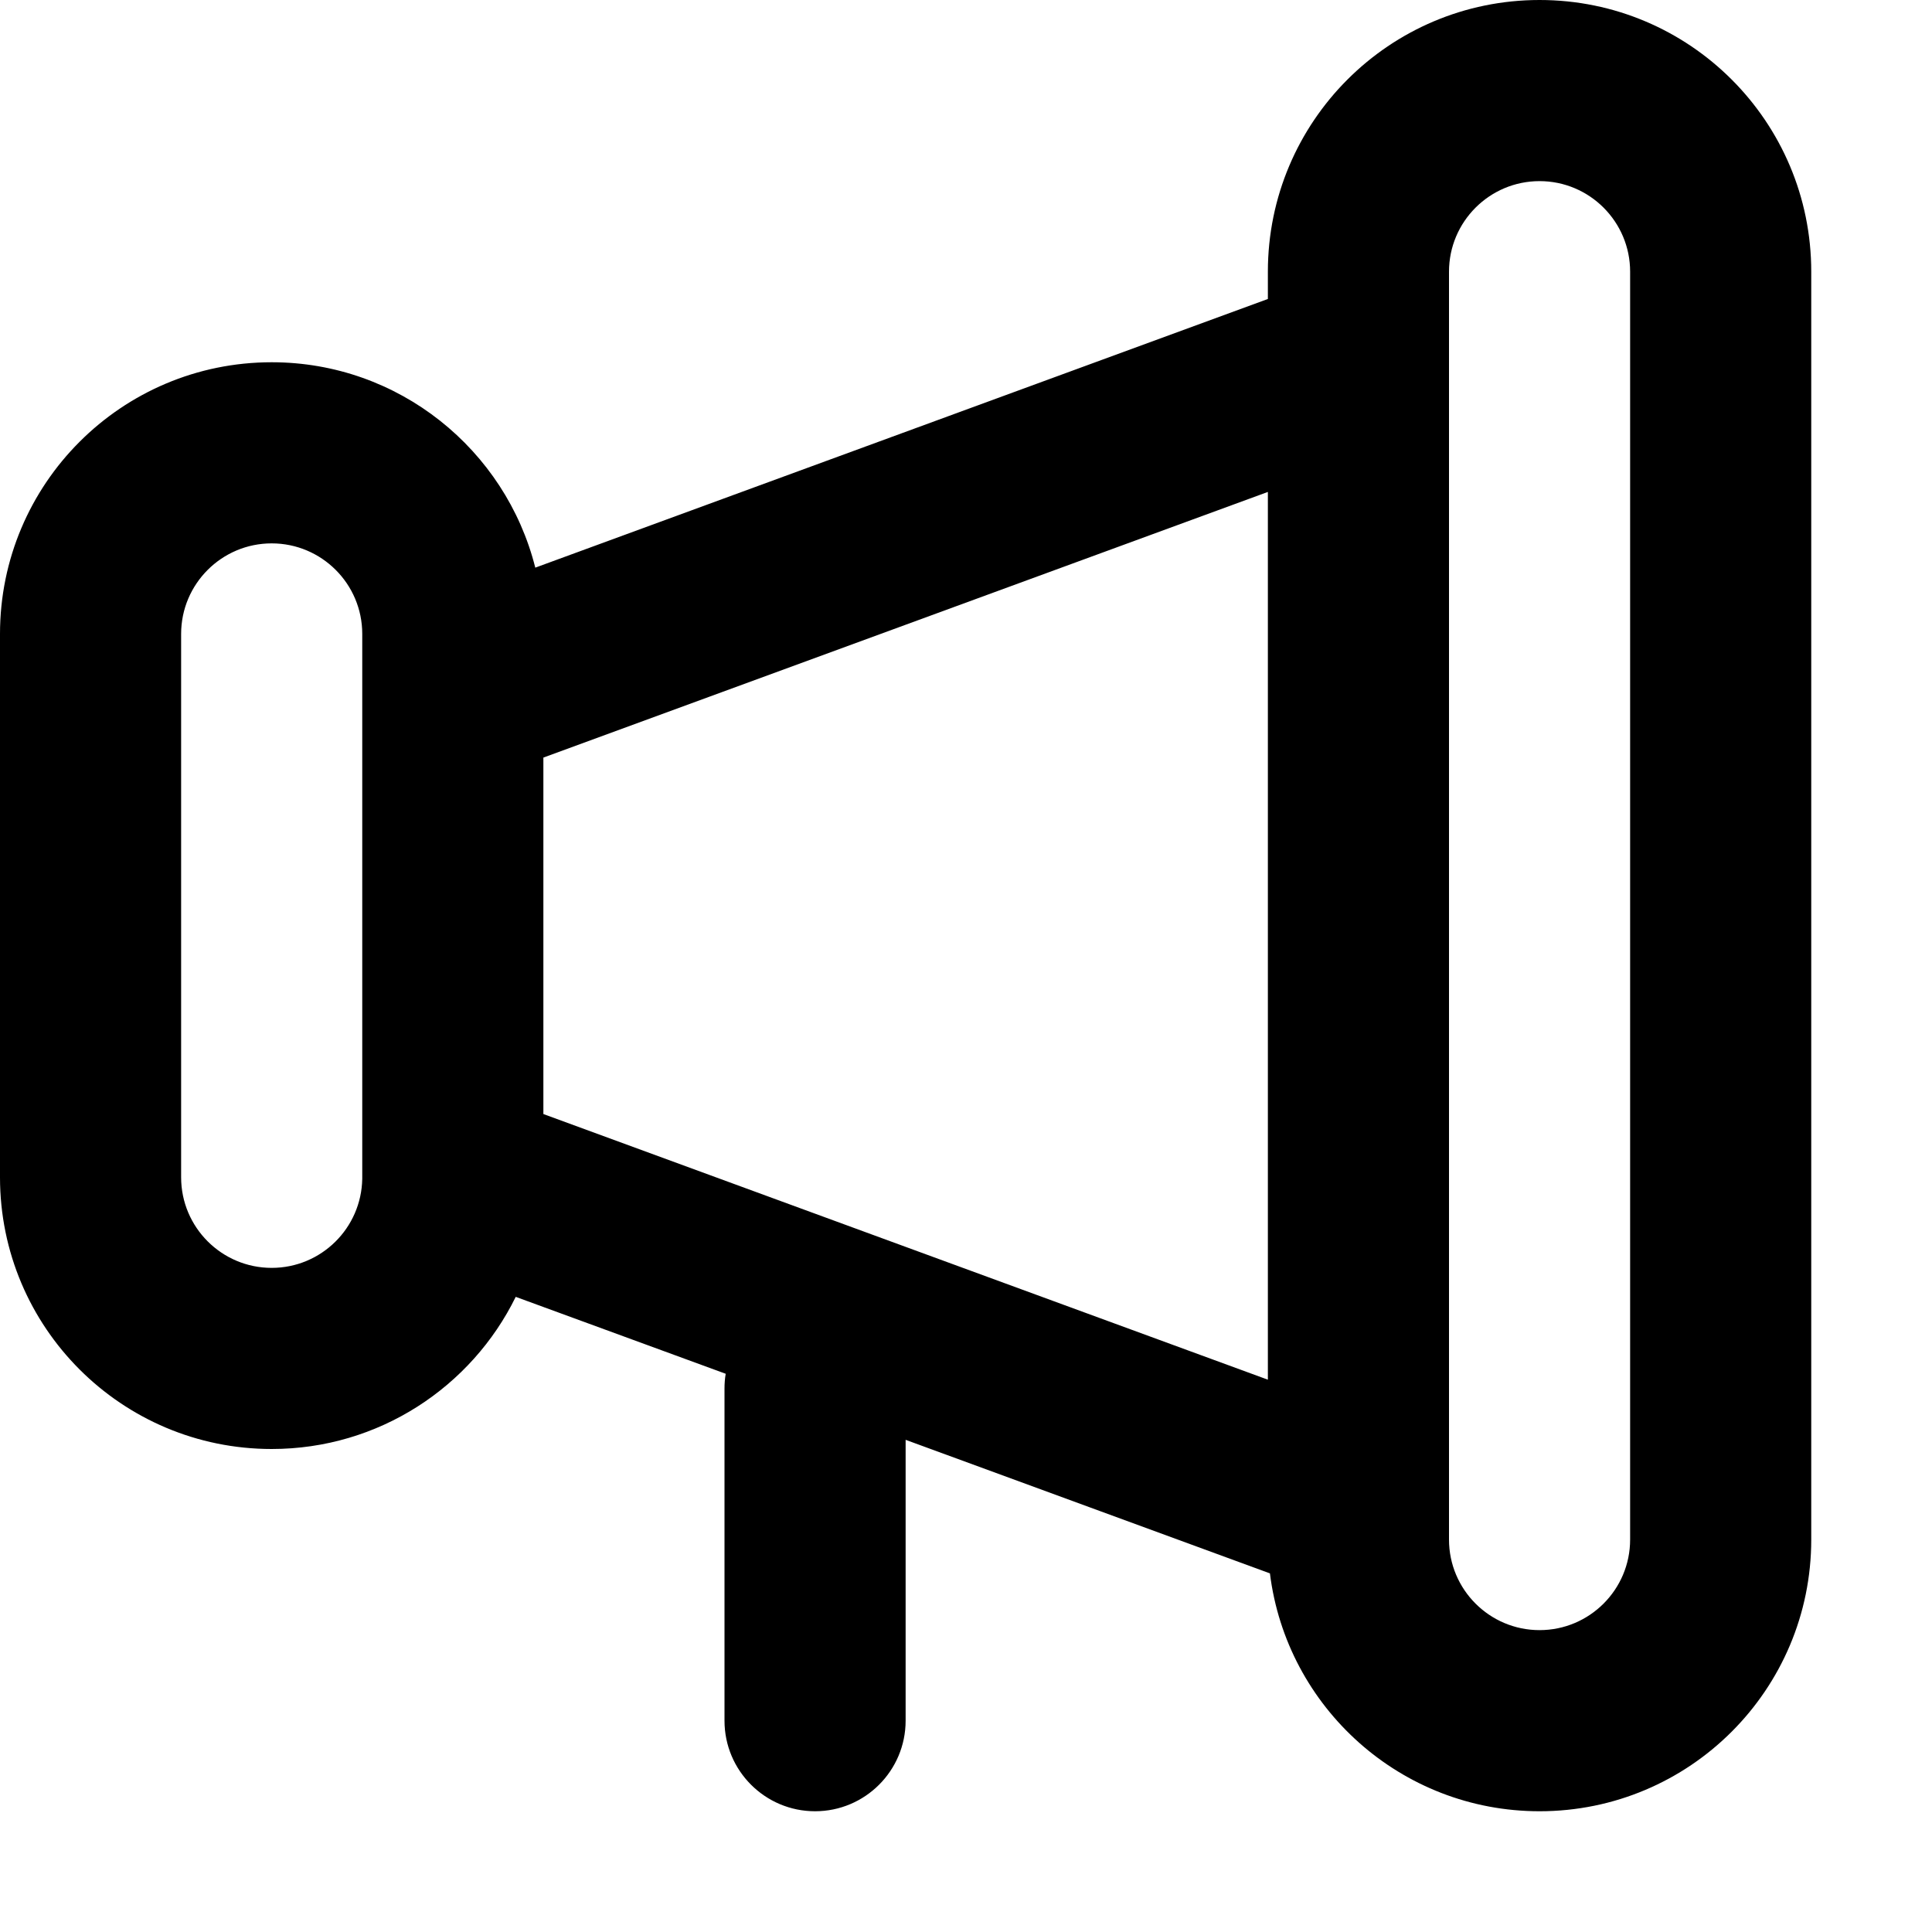 <svg
  width="16"
  height="16"
  viewBox="0 0 16 16"
  fill="none"
  xmlns="http://www.w3.org/2000/svg"
  data-fui-icon="true"
>
  <path
    fill-rule="evenodd"
    clip-rule="evenodd"
    d="M12 2.25C12 1.836 12.336 1.5 12.75 1.5C13.164 1.5 13.5 1.836 13.5 2.25V12.75C13.5 13.164 13.164 13.5 12.75 13.5C12.336 13.5 12 13.164 12 12.75V12.518C12 12.506 12 12.494 12 12.483V3.017C12 3.006 12 2.994 12 2.982V2.25ZM10.5 2.476V2.25C10.5 1.007 11.507 0 12.75 0C13.993 0 15 1.007 15 2.25V12.75C15 13.993 13.993 15 12.75 15C11.602 15 10.655 14.141 10.517 13.03L7.5 11.924V14.25C7.5 14.664 7.164 15 6.75 15C6.336 15 6 14.664 6 14.25V11.5C6 11.458 6.003 11.417 6.01 11.377L4.271 10.74C3.905 11.486 3.137 12 2.25 12C1.007 12 0 10.993 0 9.75V5.25C0 4.007 1.007 3 2.25 3C3.303 3 4.187 3.724 4.433 4.701L10.5 2.476ZM10.5 4.074L4.5 6.274V9.226L10.5 11.426V4.074ZM3 5.25V5.733C3 5.744 3 5.756 3 5.767V9.732C3 9.742 3 9.752 3 9.762C2.993 10.171 2.66 10.5 2.25 10.5C1.836 10.5 1.5 10.164 1.5 9.75V5.25C1.5 4.836 1.836 4.5 2.25 4.5C2.664 4.5 3 4.836 3 5.25Z"
    fill="currentColor"
  />
</svg>
